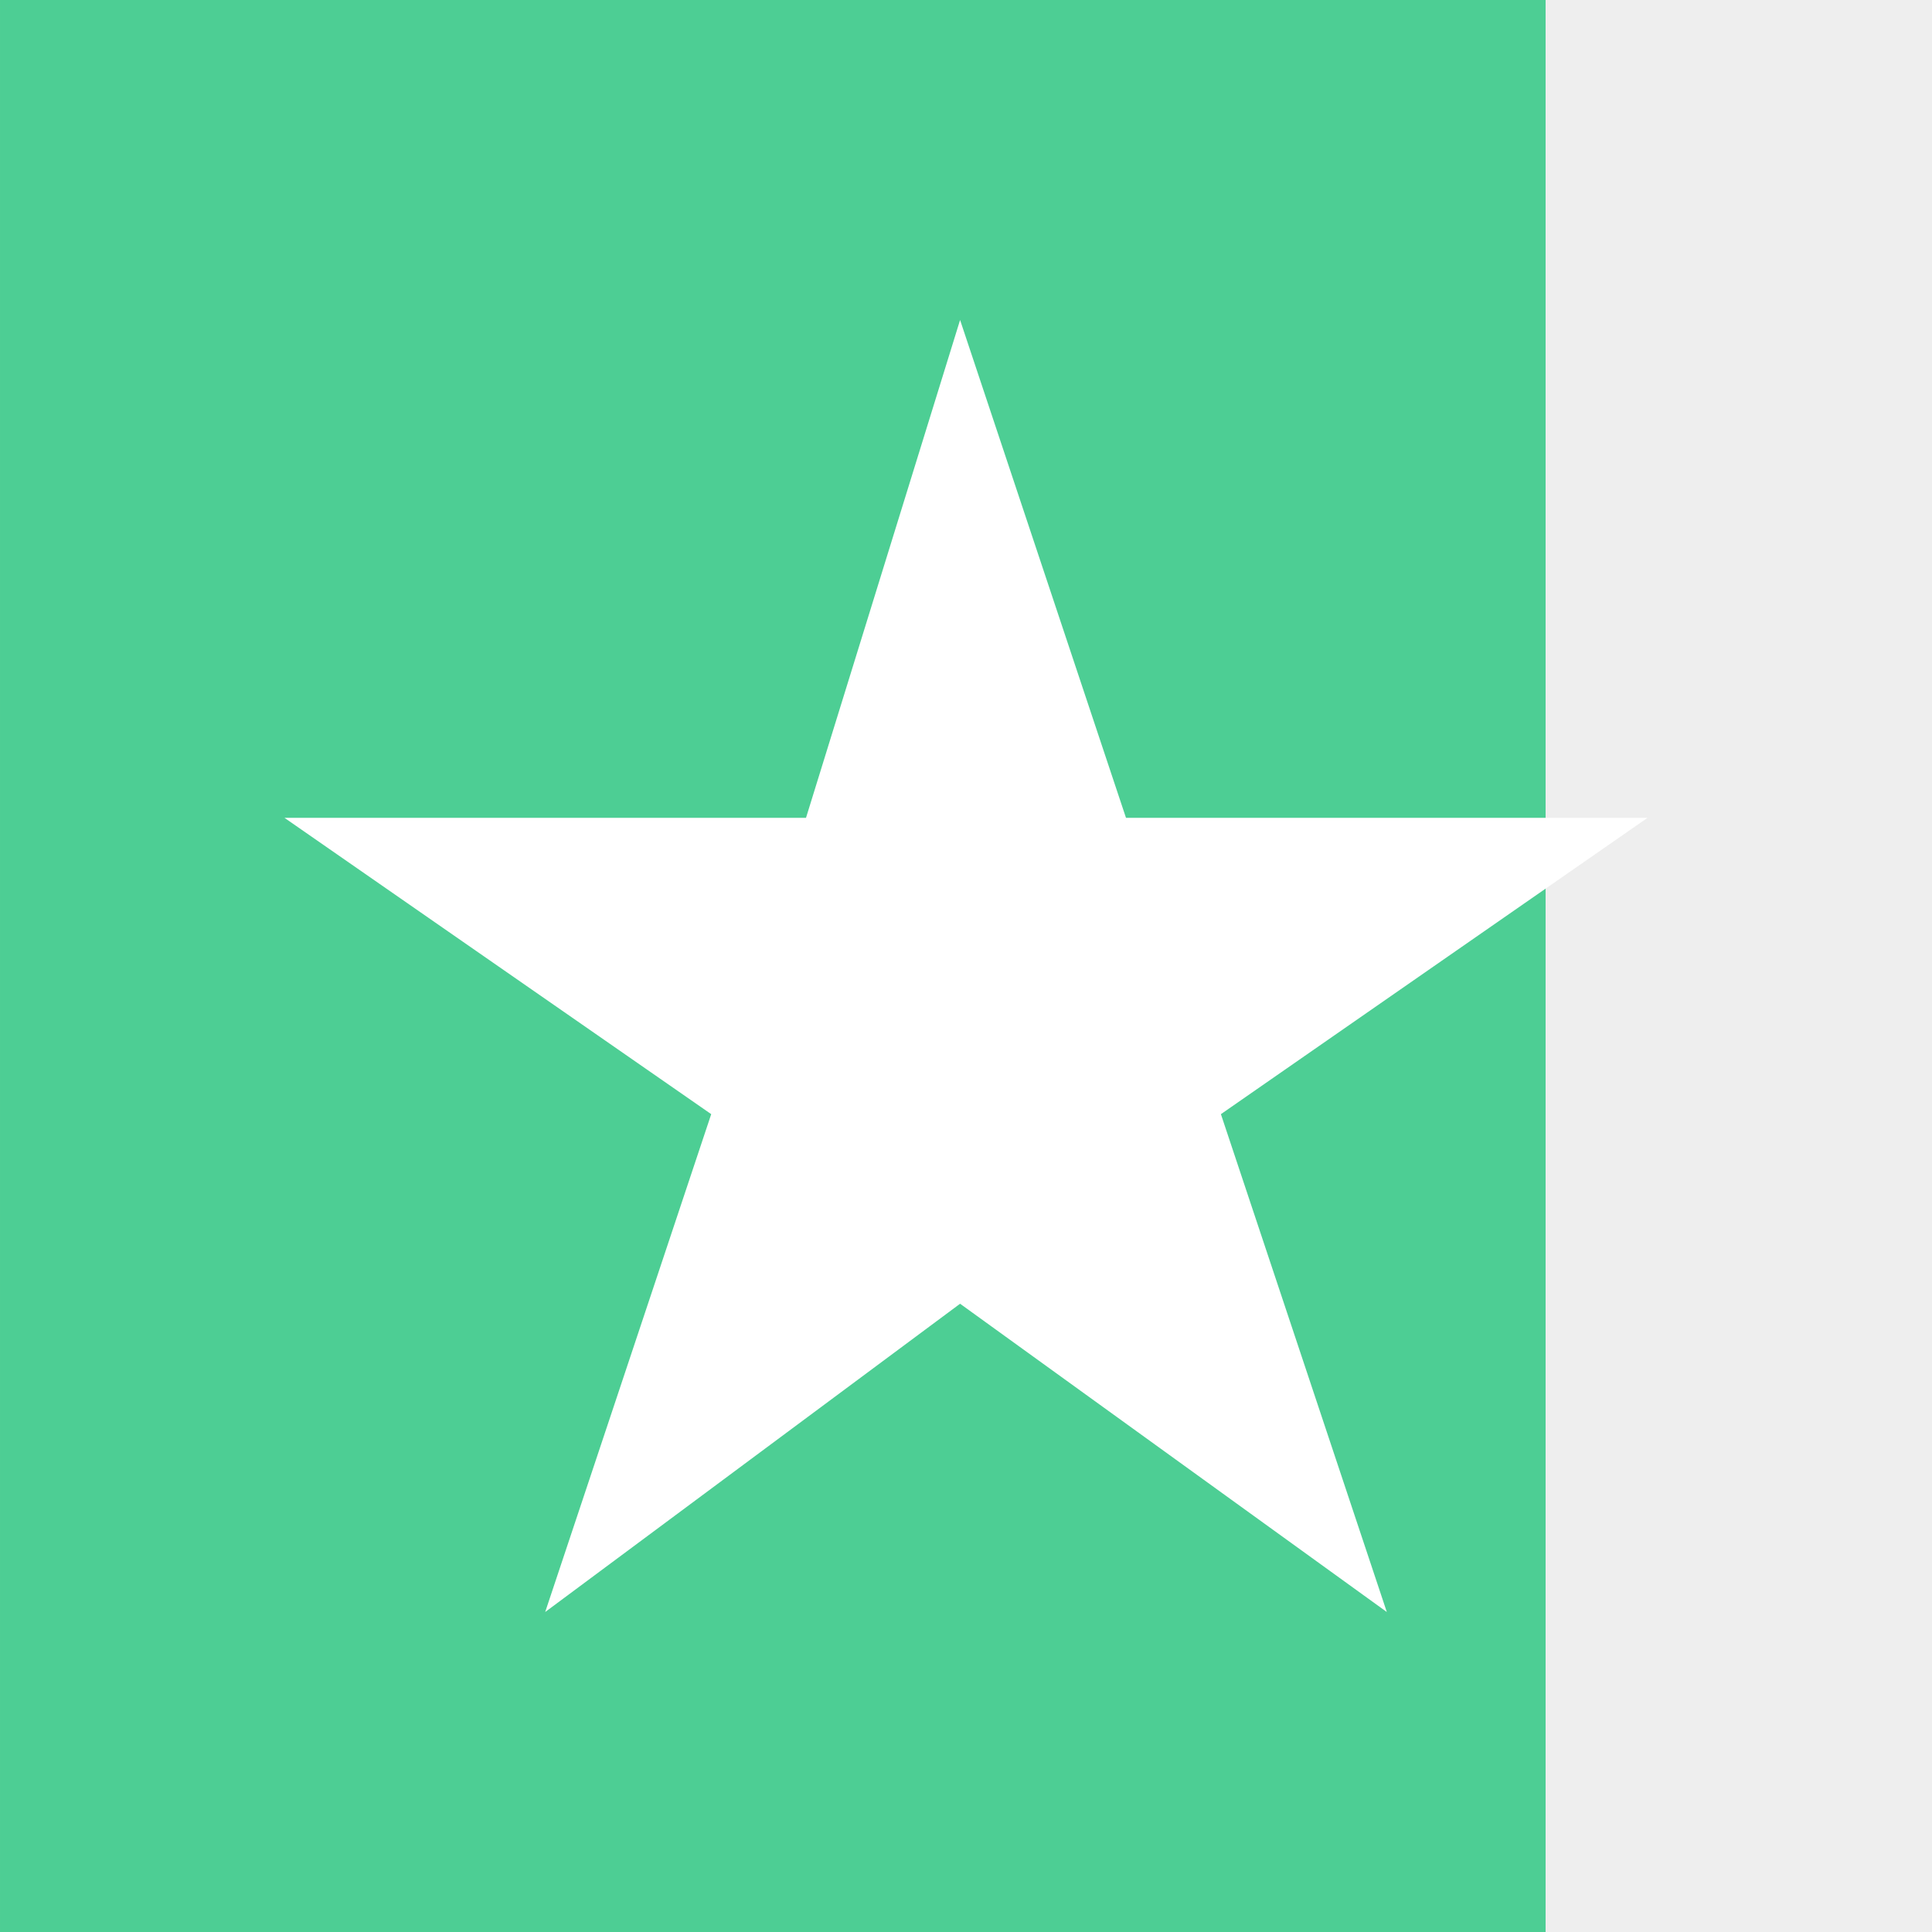 <svg width="16" height="16" viewBox="0 0 16 16" fill="none" xmlns="http://www.w3.org/2000/svg">
<rect x="0" y="0" width="16" height="16" fill="#333333" stroke="none"/>
<g clip-path="url(#clip0_1_431)">
<g clip-path="url(#clip1_1_431)">
<path d="M16 0H6.10352e-05V16H16V0Z" fill="#EEEEEE"/>
<path d="M7.951 2.65L9.325 6.773H13.644L10.111 9.227L11.485 13.35L7.951 10.797L4.515 13.35L5.89 9.227L2.356 6.773H6.675L7.951 2.65Z" fill="white"/>
</g>
</g>
<g clip-path="url(#clip2_1_431)">
<g clip-path="url(#clip3_1_431)">
<path d="M16 0H6.10352e-05V16H16V0Z" fill="#4DCE94"/>
<path d="M7.951 2.65L9.325 6.773H13.644L10.111 9.227L11.485 13.35L7.951 10.797L4.515 13.35L5.89 9.227L2.356 6.773H6.675L7.951 2.65Z" fill="white"/>
</g>
</g>
<defs>
<clipPath id="clip0_1_431">
<rect width="16" height="16" fill="white"/>
</clipPath>
<clipPath id="clip1_1_431">
<rect width="16" height="16" fill="white"/>
</clipPath>
<clipPath id="clip2_1_431">
<rect width="12.8" height="16" fill="white"/>
</clipPath>
<clipPath id="clip3_1_431">
<rect width="16" height="16" fill="white"/>
</clipPath>
</defs>
</svg>
